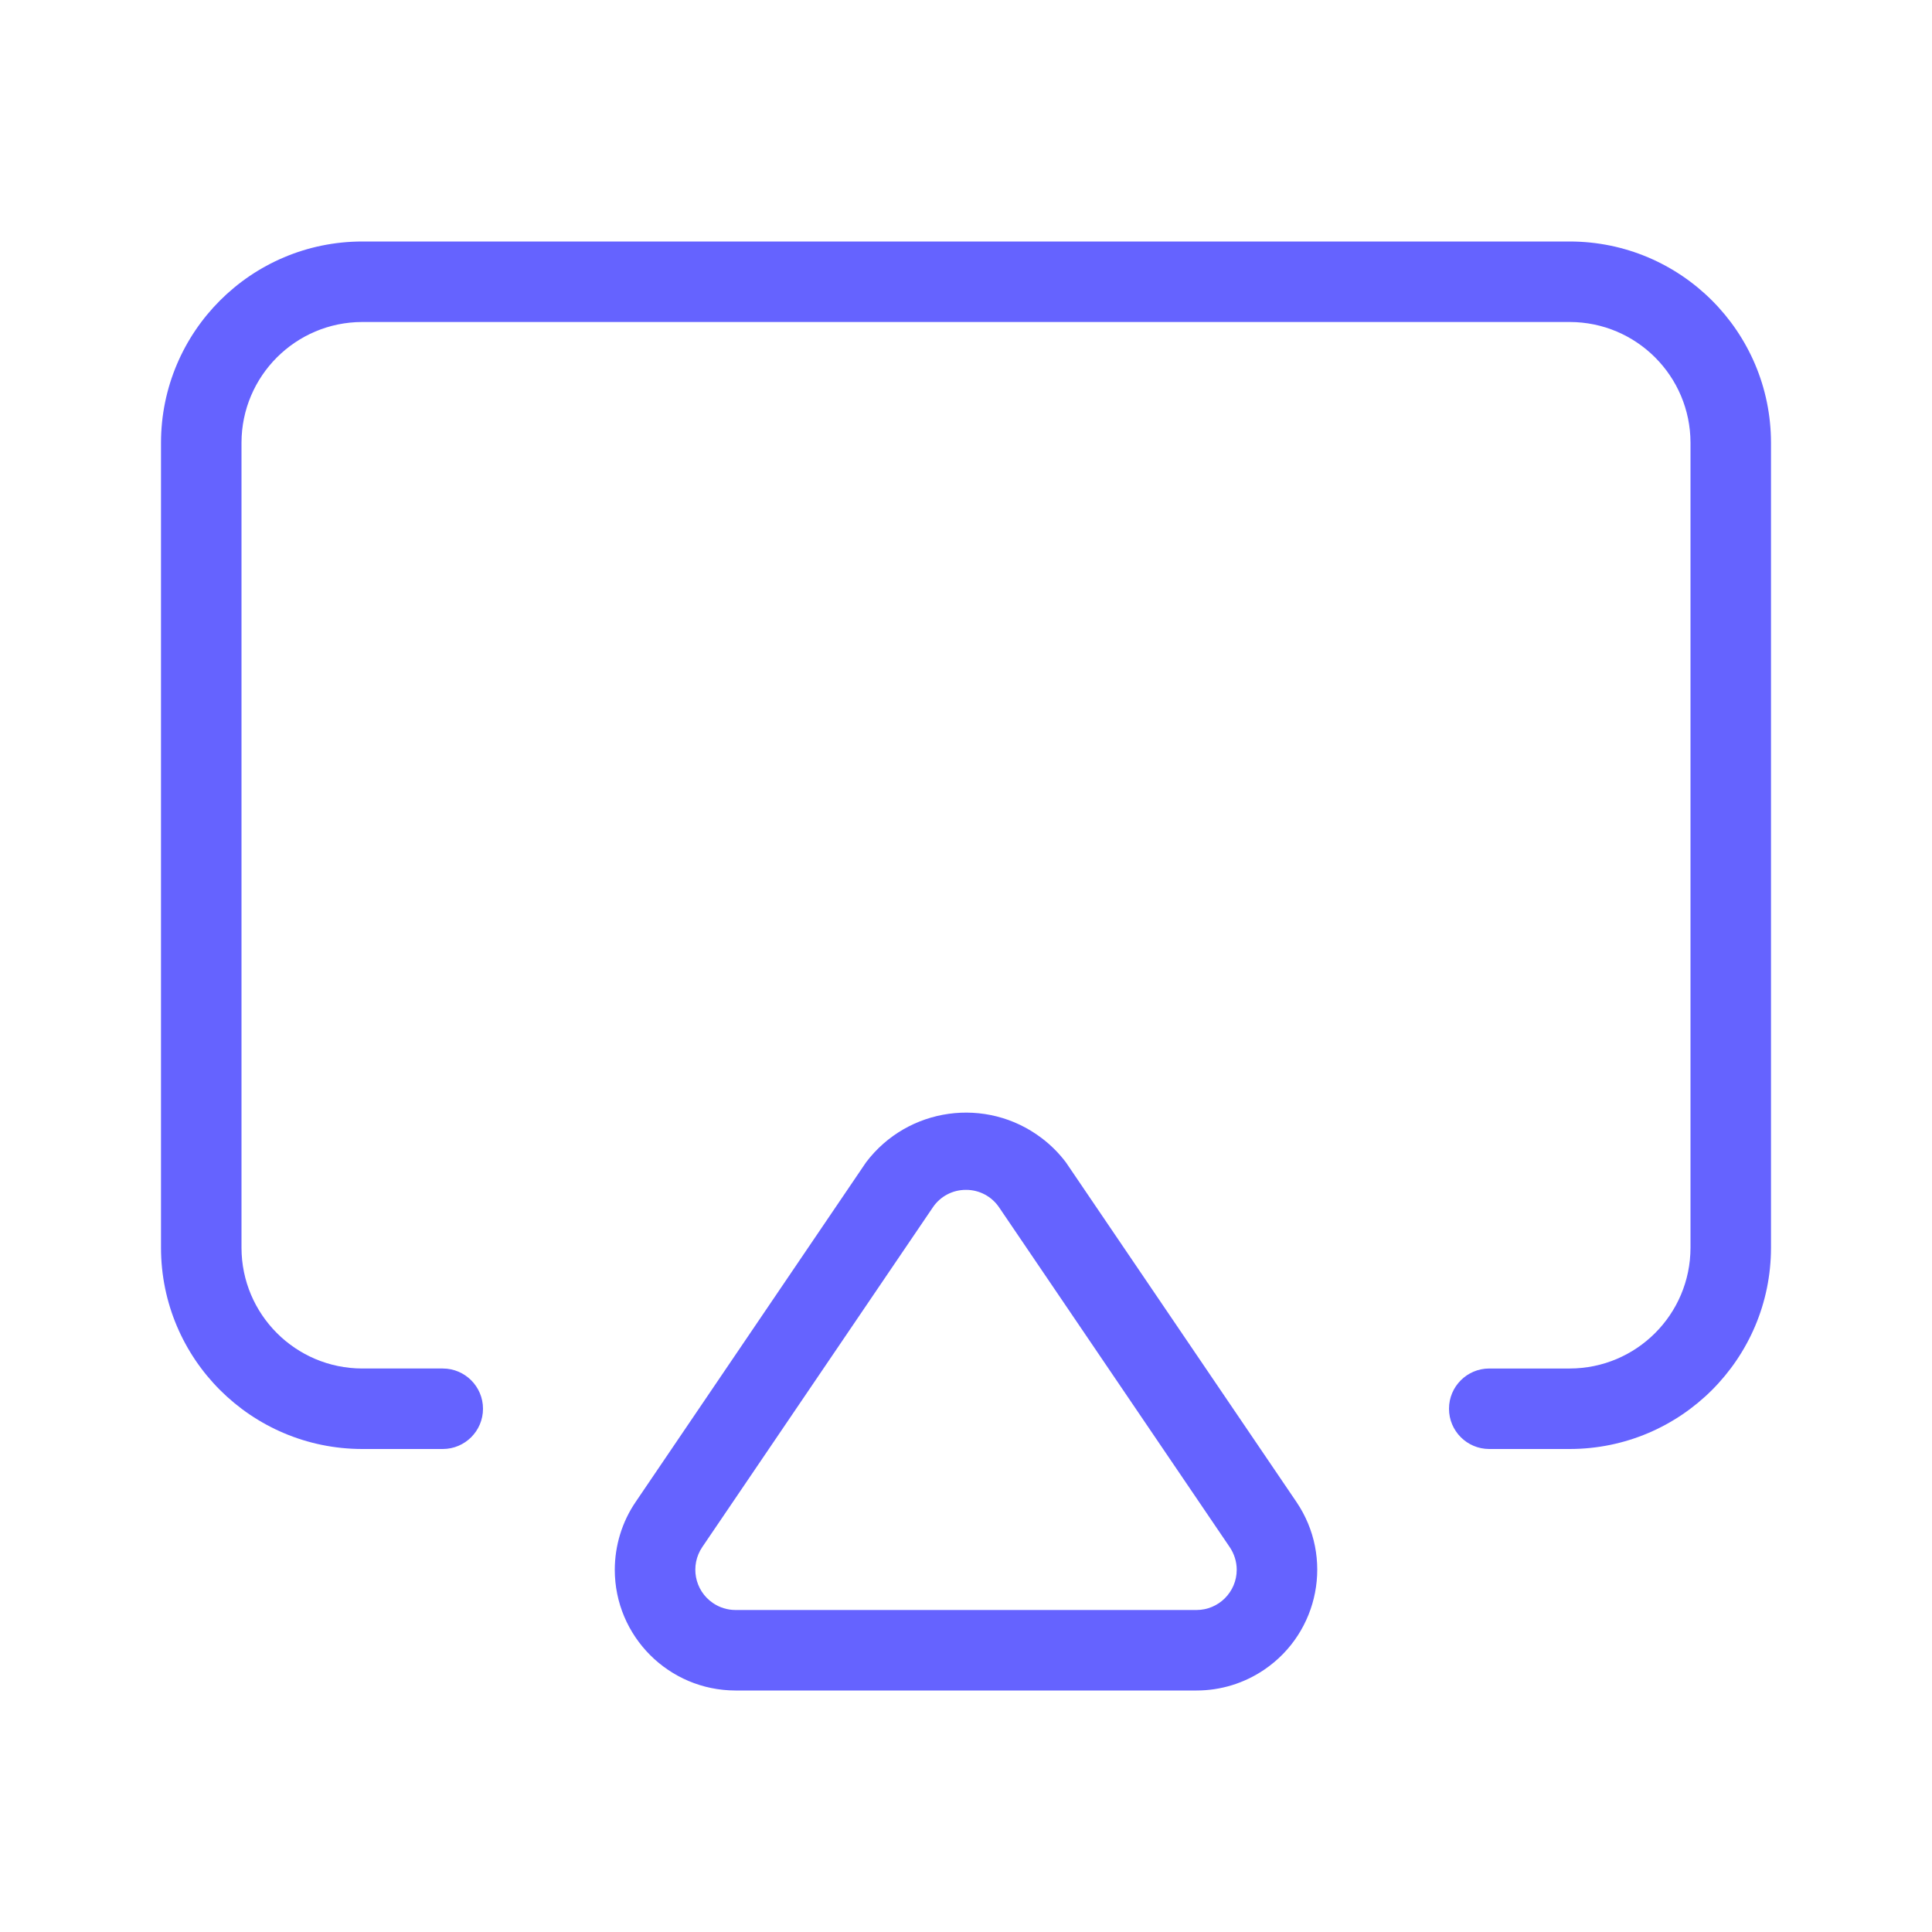 <svg xmlns="http://www.w3.org/2000/svg" enable-background="new 0 0 24 24" viewBox="0 0 24 24">
<path fill="#6563ff" d="M19.5,3h-15C3.12,3.001,2.001,4.12,2,5.5v10c0.001,1.38,1.12,2.499,2.5,2.5h1C5.776,18,6,17.776,6,17.5S5.776,17,5.5,17h-1c-0.828-0.001-1.499-0.672-1.5-1.5v-10C3.001,4.672,3.672,4.001,4.5,4h15c0.828,0.001,1.499,0.672,1.5,1.5v10c-0.001,0.828-0.672,1.499-1.5,1.5h-1c-0.276,0-0.5,0.224-0.5,0.5s0.224,0.5,0.5,0.5h1c1.38-0.001,2.499-1.12,2.5-2.5v-10C21.999,4.12,20.88,3.001,19.5,3z M13.241,14.439c-0.086-0.114-0.188-0.216-0.302-0.302c-0.685-0.519-1.661-0.384-2.18,0.301l-2.863,4.22C7.727,18.906,7.638,19.199,7.637,19.499C7.637,20.327,8.308,20.999,9.137,21h5.727c0.3-0,0.592-0.09,0.84-0.258c0.686-0.465,0.866-1.398,0.401-2.084L13.241,14.439z M14.863,20H9.137c-0.1-0-0.198-0.03-0.281-0.087c-0.228-0.155-0.287-0.466-0.132-0.695L11.587,15C11.679,14.862,11.834,14.78,12,14.781c0.166-0.001,0.321,0.082,0.413,0.22l2.863,4.218c0.056,0.083,0.087,0.181,0.087,0.281C15.363,19.776,15.139,20,14.863,20z"/></svg>